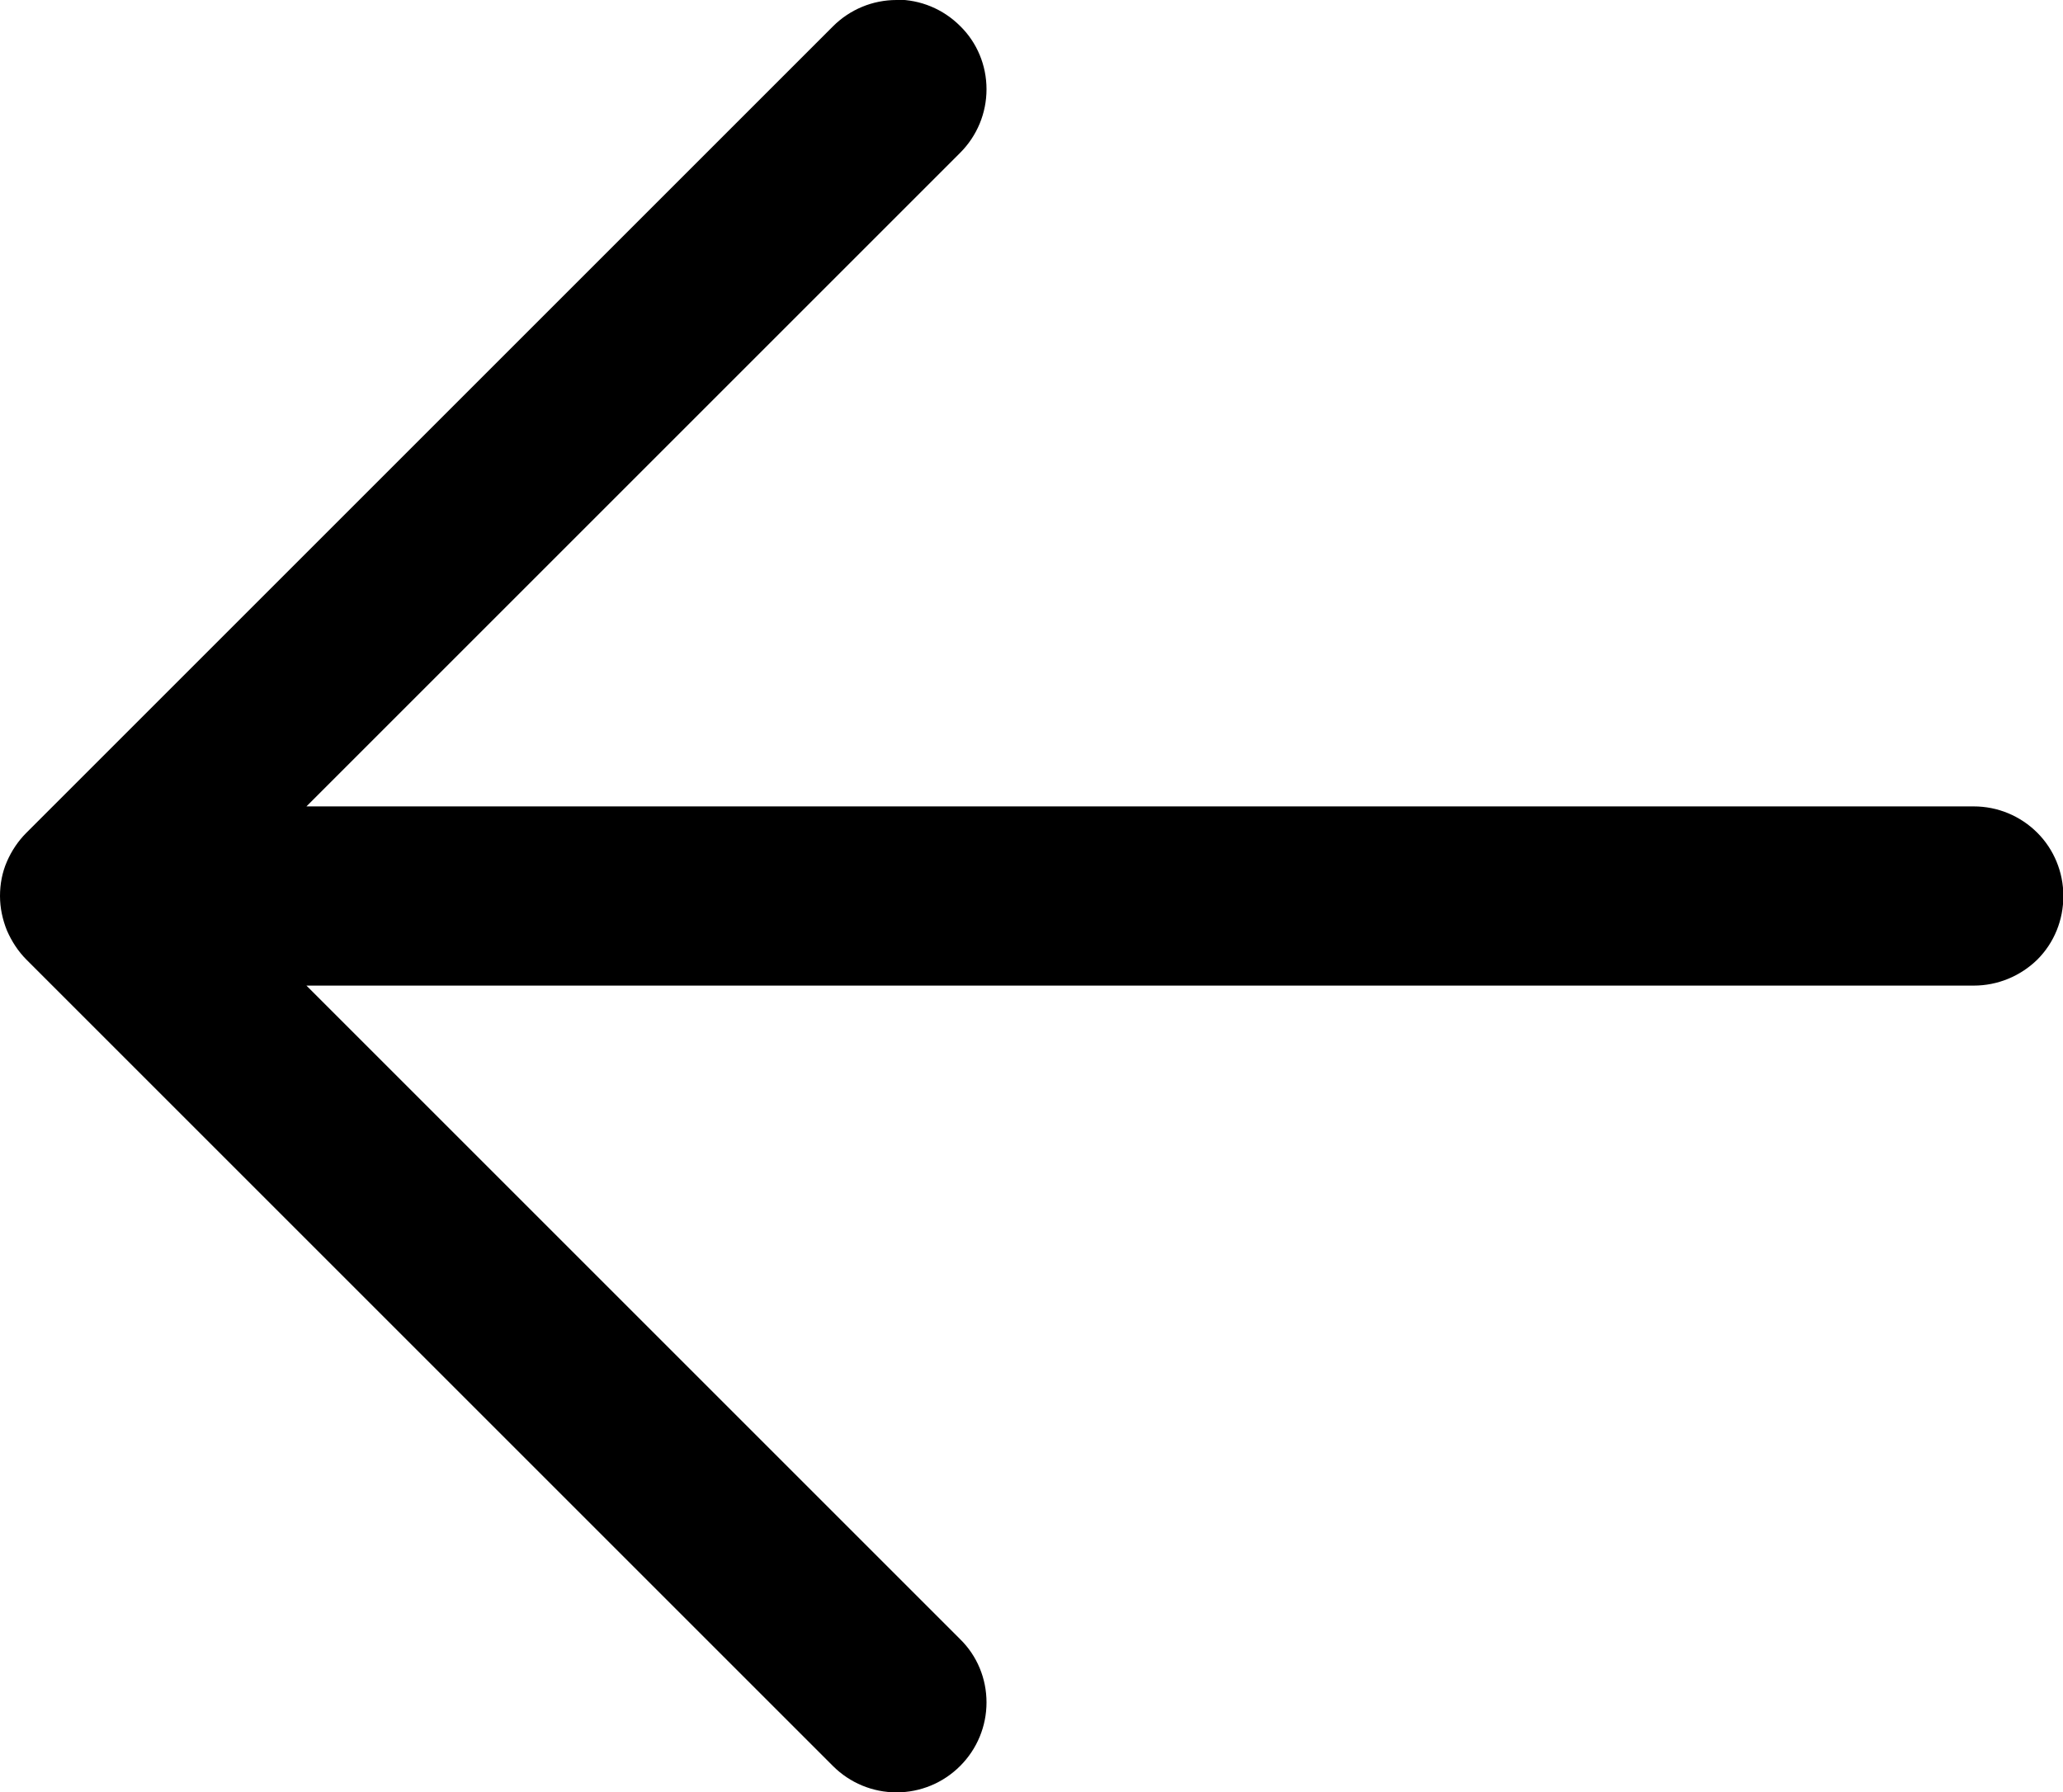 <?xml version="1.0" encoding="UTF-8" standalone="no"?>
<!-- Created with Inkscape (http://www.inkscape.org/) -->

<svg
   width="5.709mm"
   height="4.961mm"
   viewBox="0 0 5.709 4.961"
   version="1.1"
   id="svg5"
   inkscape:version="1.2.1 (9c6d41e410, 2022-07-14)"
   sodipodi:docname="go-back-icon.svg"
   xmlns:inkscape="http://www.inkscape.org/namespaces/inkscape"
   xmlns:sodipodi="http://sodipodi.sourceforge.net/DTD/sodipodi-0.dtd"
   xmlns="http://www.w3.org/2000/svg"
   xmlns:svg="http://www.w3.org/2000/svg">
  <sodipodi:namedview
     id="namedview7"
     pagecolor="#ffffff"
     bordercolor="#000000"
     borderopacity="0.25"
     inkscape:showpageshadow="2"
     inkscape:pageopacity="0.0"
     inkscape:pagecheckerboard="0"
     inkscape:deskcolor="#d1d1d1"
     inkscape:document-units="mm"
     showgrid="false"
     inkscape:zoom="32.413584"
     inkscape:cx="9.28623"
     inkscape:cy="9.6410196"
     inkscape:window-width="1920"
     inkscape:window-height="991"
     inkscape:window-x="-9"
     inkscape:window-y="-9"
     inkscape:window-maximized="1"
     inkscape:current-layer="layer1" />
  <defs
     id="defs2" />
  <g
     inkscape:label="Layer 1"
     inkscape:groupmode="layer"
     id="layer1"
     transform="translate(40.219,-49.32)">
    <path
       id="path605"
       style="stroke-width:0.265"
       d="m -37.738,49.32 c -0.066,0 -0.129,0.026 -0.176,0.073 l -2.232,2.232 c -0.023,0.023 -0.041,0.05 -0.054,0.08 -0.013,0.03 -0.019,0.062 -0.019,0.095 0,0.033 0.007,0.065 0.019,0.095 0.013,0.03 0.031,0.058 0.054,0.081 l 2.232,2.232 c 0.047,0.047 0.11,0.073 0.176,0.073 0.066,0 0.129,-0.026 0.176,-0.073 0.047,-0.047 0.073,-0.11 0.073,-0.176 0,-0.066 -0.026,-0.129 -0.073,-0.175 l -1.809,-1.809 h 4.614 c 0.066,0 0.129,-0.026 0.176,-0.072 0.047,-0.047 0.072,-0.11 0.072,-0.176 0,-0.066 -0.026,-0.129 -0.072,-0.175 -0.047,-0.047 -0.11,-0.073 -0.176,-0.073 h -4.614 l 1.809,-1.809 c 0.047,-0.047 0.073,-0.11 0.073,-0.176 0,-0.066 -0.026,-0.129 -0.073,-0.175 -0.047,-0.047 -0.11,-0.073 -0.176,-0.073 z" />
  </g>
</svg>
